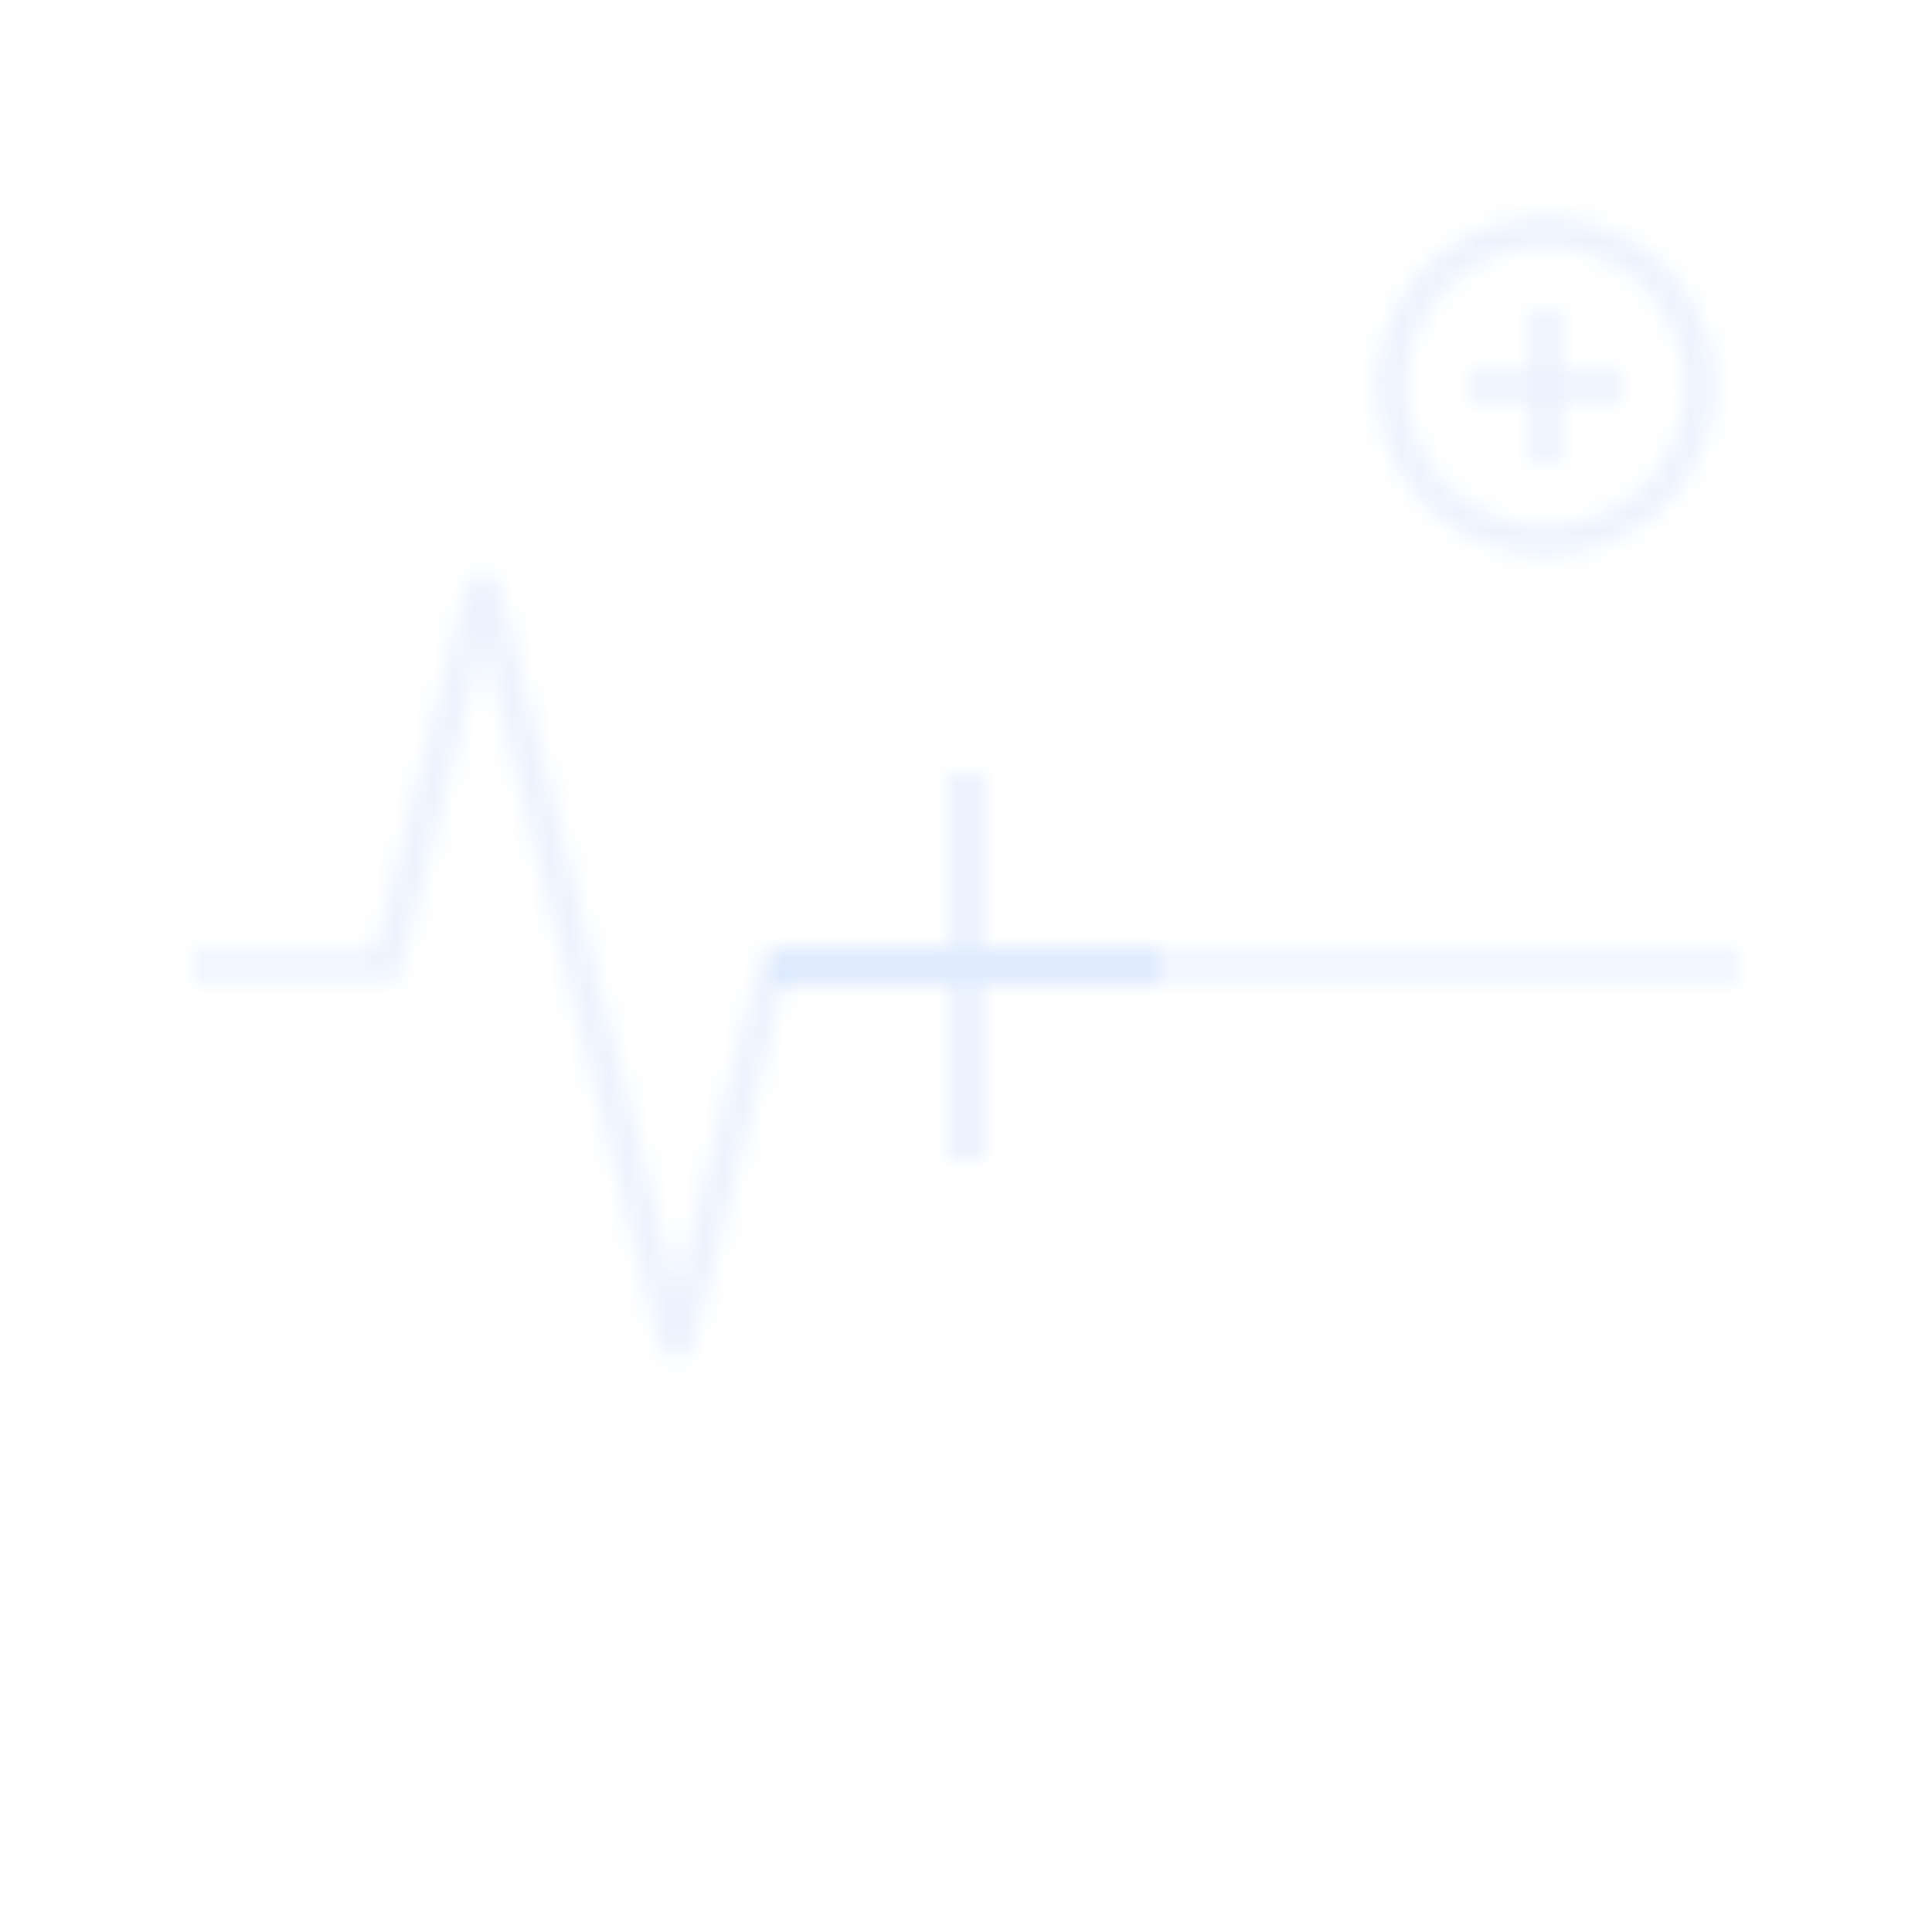 <?xml version="1.0" encoding="UTF-8"?>
<svg width="100" height="100" viewBox="0 0 100 100" xmlns="http://www.w3.org/2000/svg">
  <defs>
    <pattern id="medical-pattern" patternUnits="userSpaceOnUse" width="100" height="100">
      <!-- 医疗十字 -->
      <path d="M40,50 L60,50 M50,40 L50,60" stroke="#4285f4" stroke-width="2" opacity="0.1"/>
      
      <!-- 心电图 -->
      <path d="M10,50 L20,50 L25,30 L35,70 L40,50 L90,50" stroke="#4285f4" stroke-width="1.5" opacity="0.1" fill="none"/>
      
      <!-- 医学标志 -->
      <circle cx="80" cy="20" r="8" stroke="#4285f4" stroke-width="1.5" fill="none" opacity="0.1"/>
      <path d="M76,20 L84,20 M80,16 L80,24" stroke="#4285f4" stroke-width="1.5" opacity="0.1"/>
    </pattern>
  </defs>
  <rect width="100%" height="100%" fill="url(#medical-pattern)" />
</svg> 